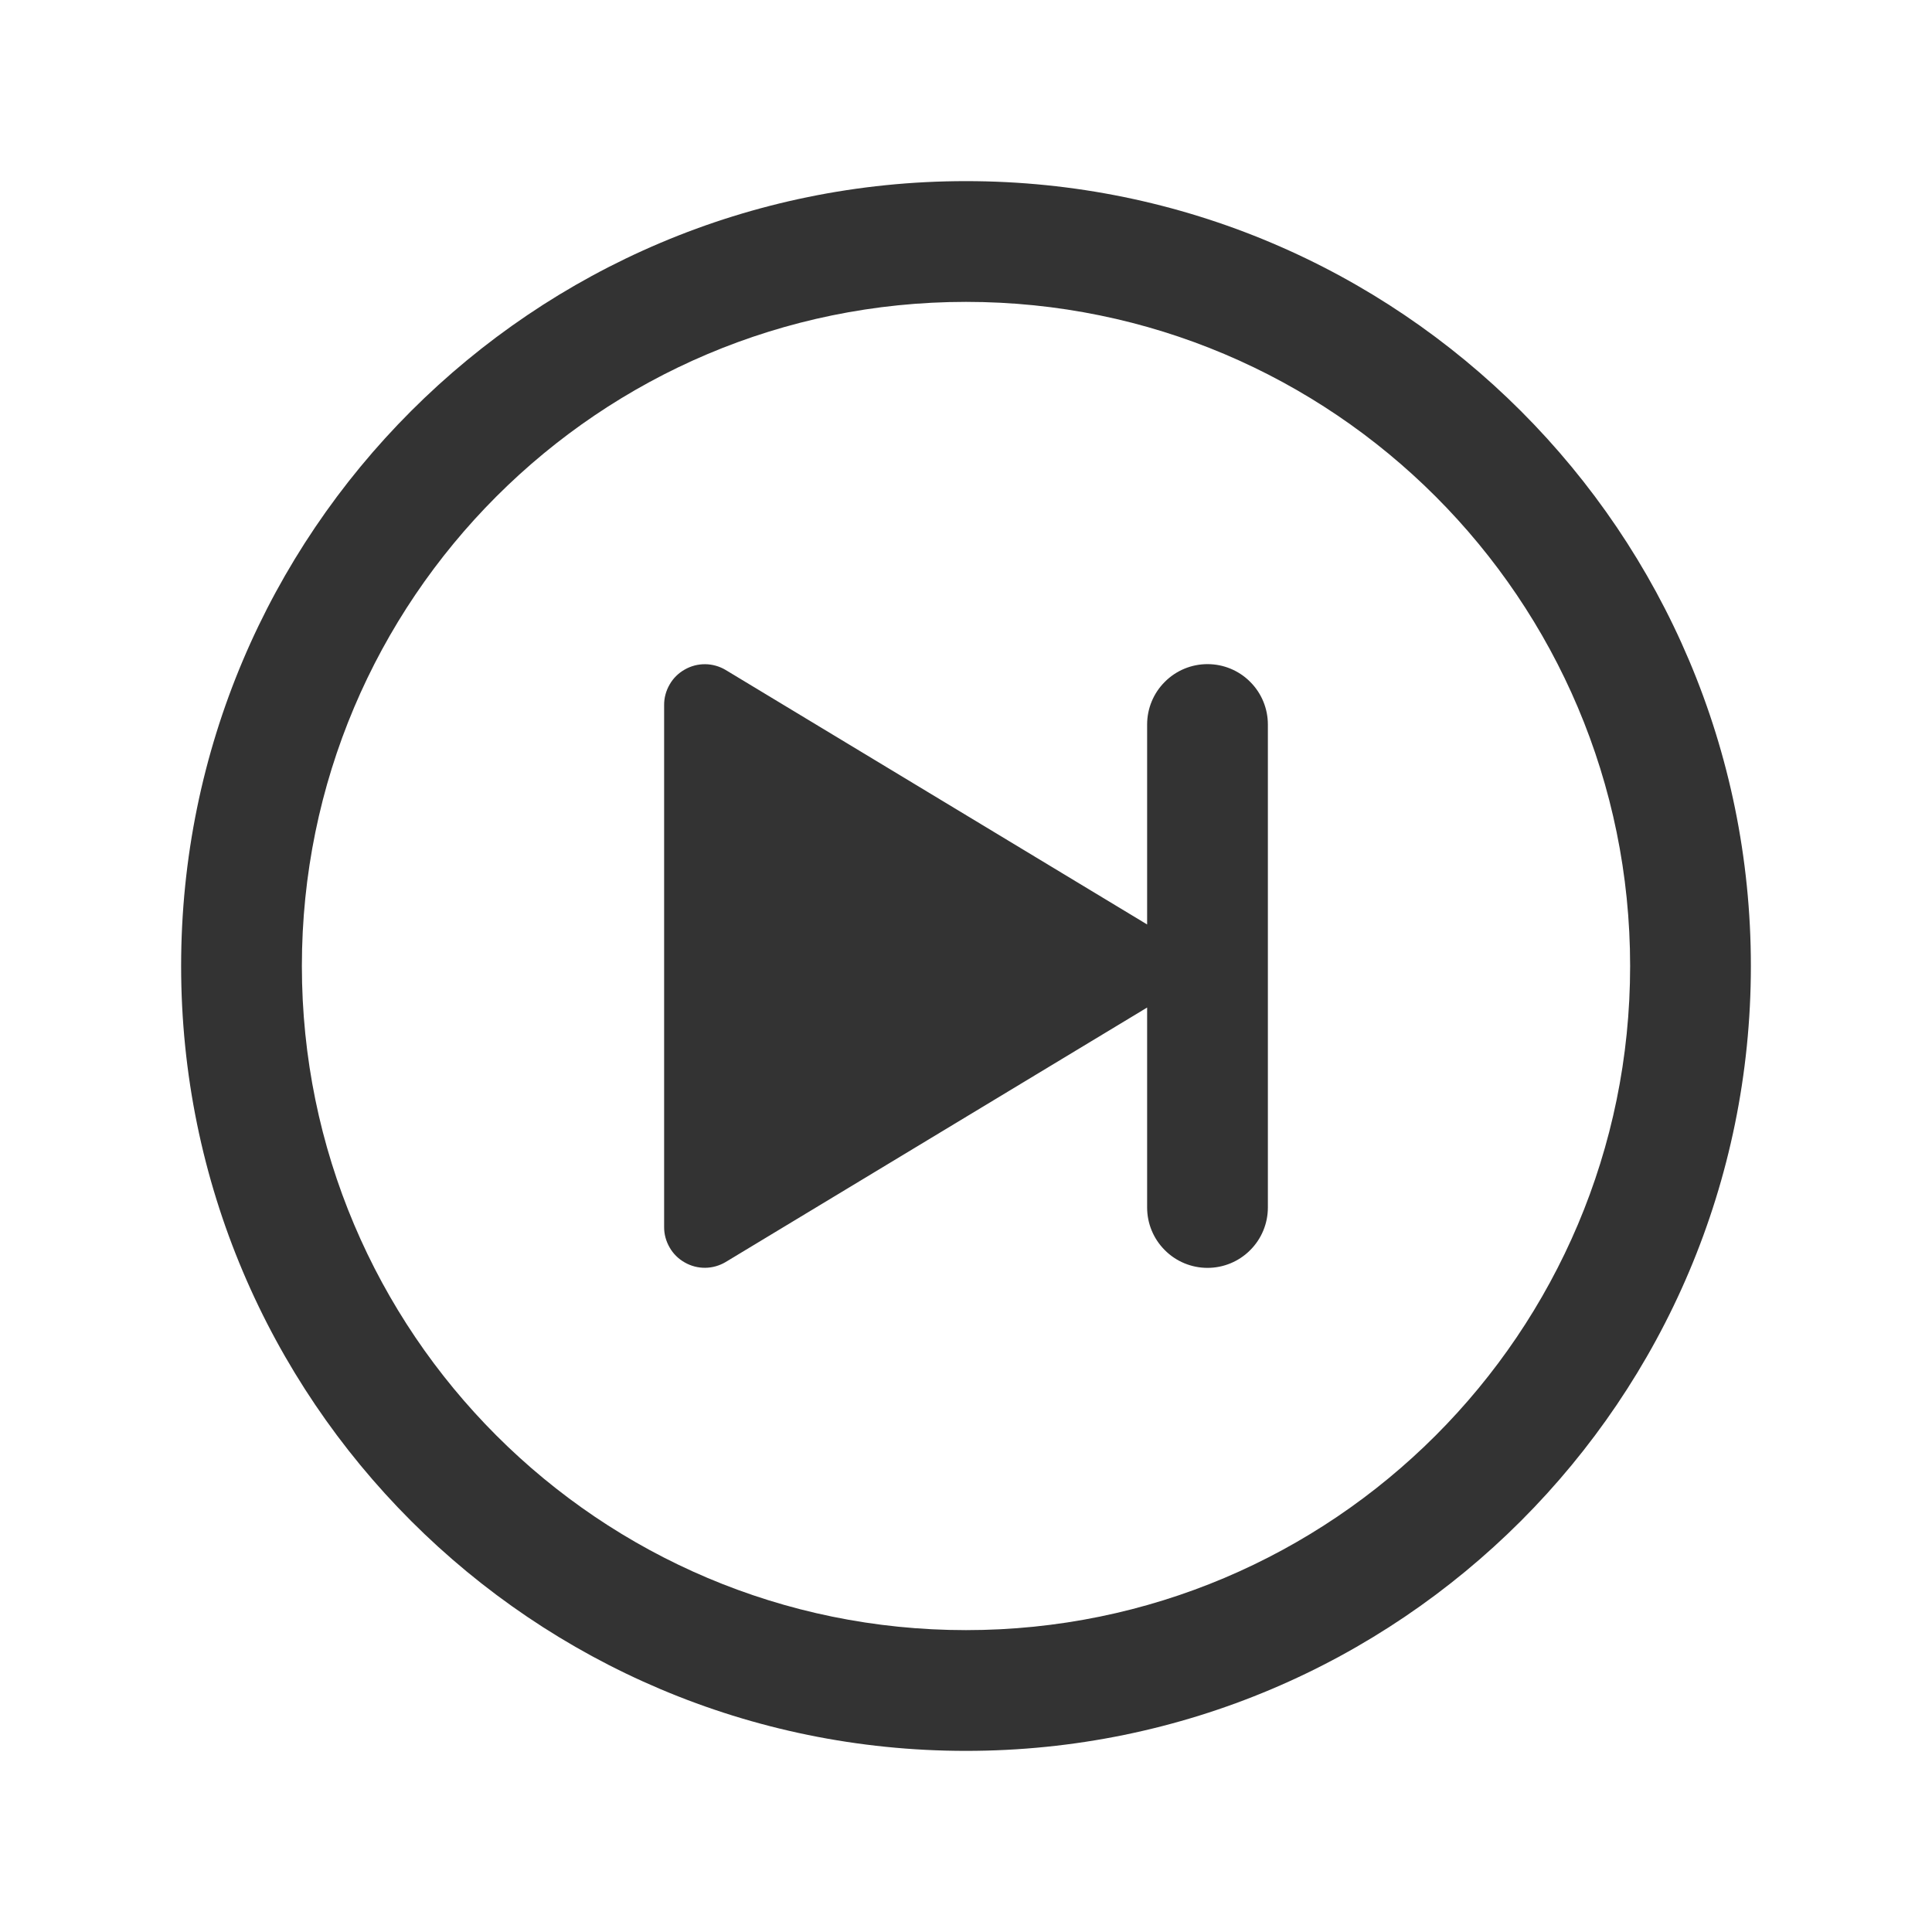 <svg width="24" height="24" viewBox="0 0 24 24" fill="none" xmlns="http://www.w3.org/2000/svg">
<path fill-rule="evenodd" clip-rule="evenodd" d="M2.25 12C2.25 6.617 6.617 2.25 12 2.25C17.383 2.25 21.75 6.617 21.75 12C21.75 17.383 17.383 21.75 12 21.75C6.617 21.75 2.25 17.383 2.25 12ZM12 3.75C7.445 3.75 3.75 7.445 3.75 12C3.75 16.555 7.445 20.25 12 20.25C16.555 20.25 20.25 16.555 20.25 12C20.25 7.445 16.555 3.75 12 3.75Z" fill="#333333"/>
<path d="M15 8.25C14.801 8.25 14.61 8.329 14.47 8.47C14.329 8.61 14.25 8.801 14.25 9V11.484L9.015 8.323C8.938 8.277 8.85 8.252 8.761 8.251C8.671 8.25 8.583 8.273 8.505 8.318C8.427 8.362 8.362 8.426 8.318 8.504C8.273 8.582 8.249 8.67 8.25 8.76V15.241C8.249 15.33 8.273 15.418 8.318 15.496C8.362 15.574 8.427 15.638 8.505 15.682C8.583 15.727 8.671 15.75 8.761 15.749C8.85 15.748 8.938 15.723 9.015 15.677L14.25 12.516V15C14.25 15.199 14.329 15.39 14.47 15.53C14.61 15.671 14.801 15.75 15 15.75C15.199 15.75 15.39 15.671 15.53 15.53C15.671 15.39 15.75 15.199 15.75 15V9C15.75 8.801 15.671 8.61 15.53 8.47C15.39 8.329 15.199 8.25 15 8.25Z" fill="#333333"/>
</svg>
